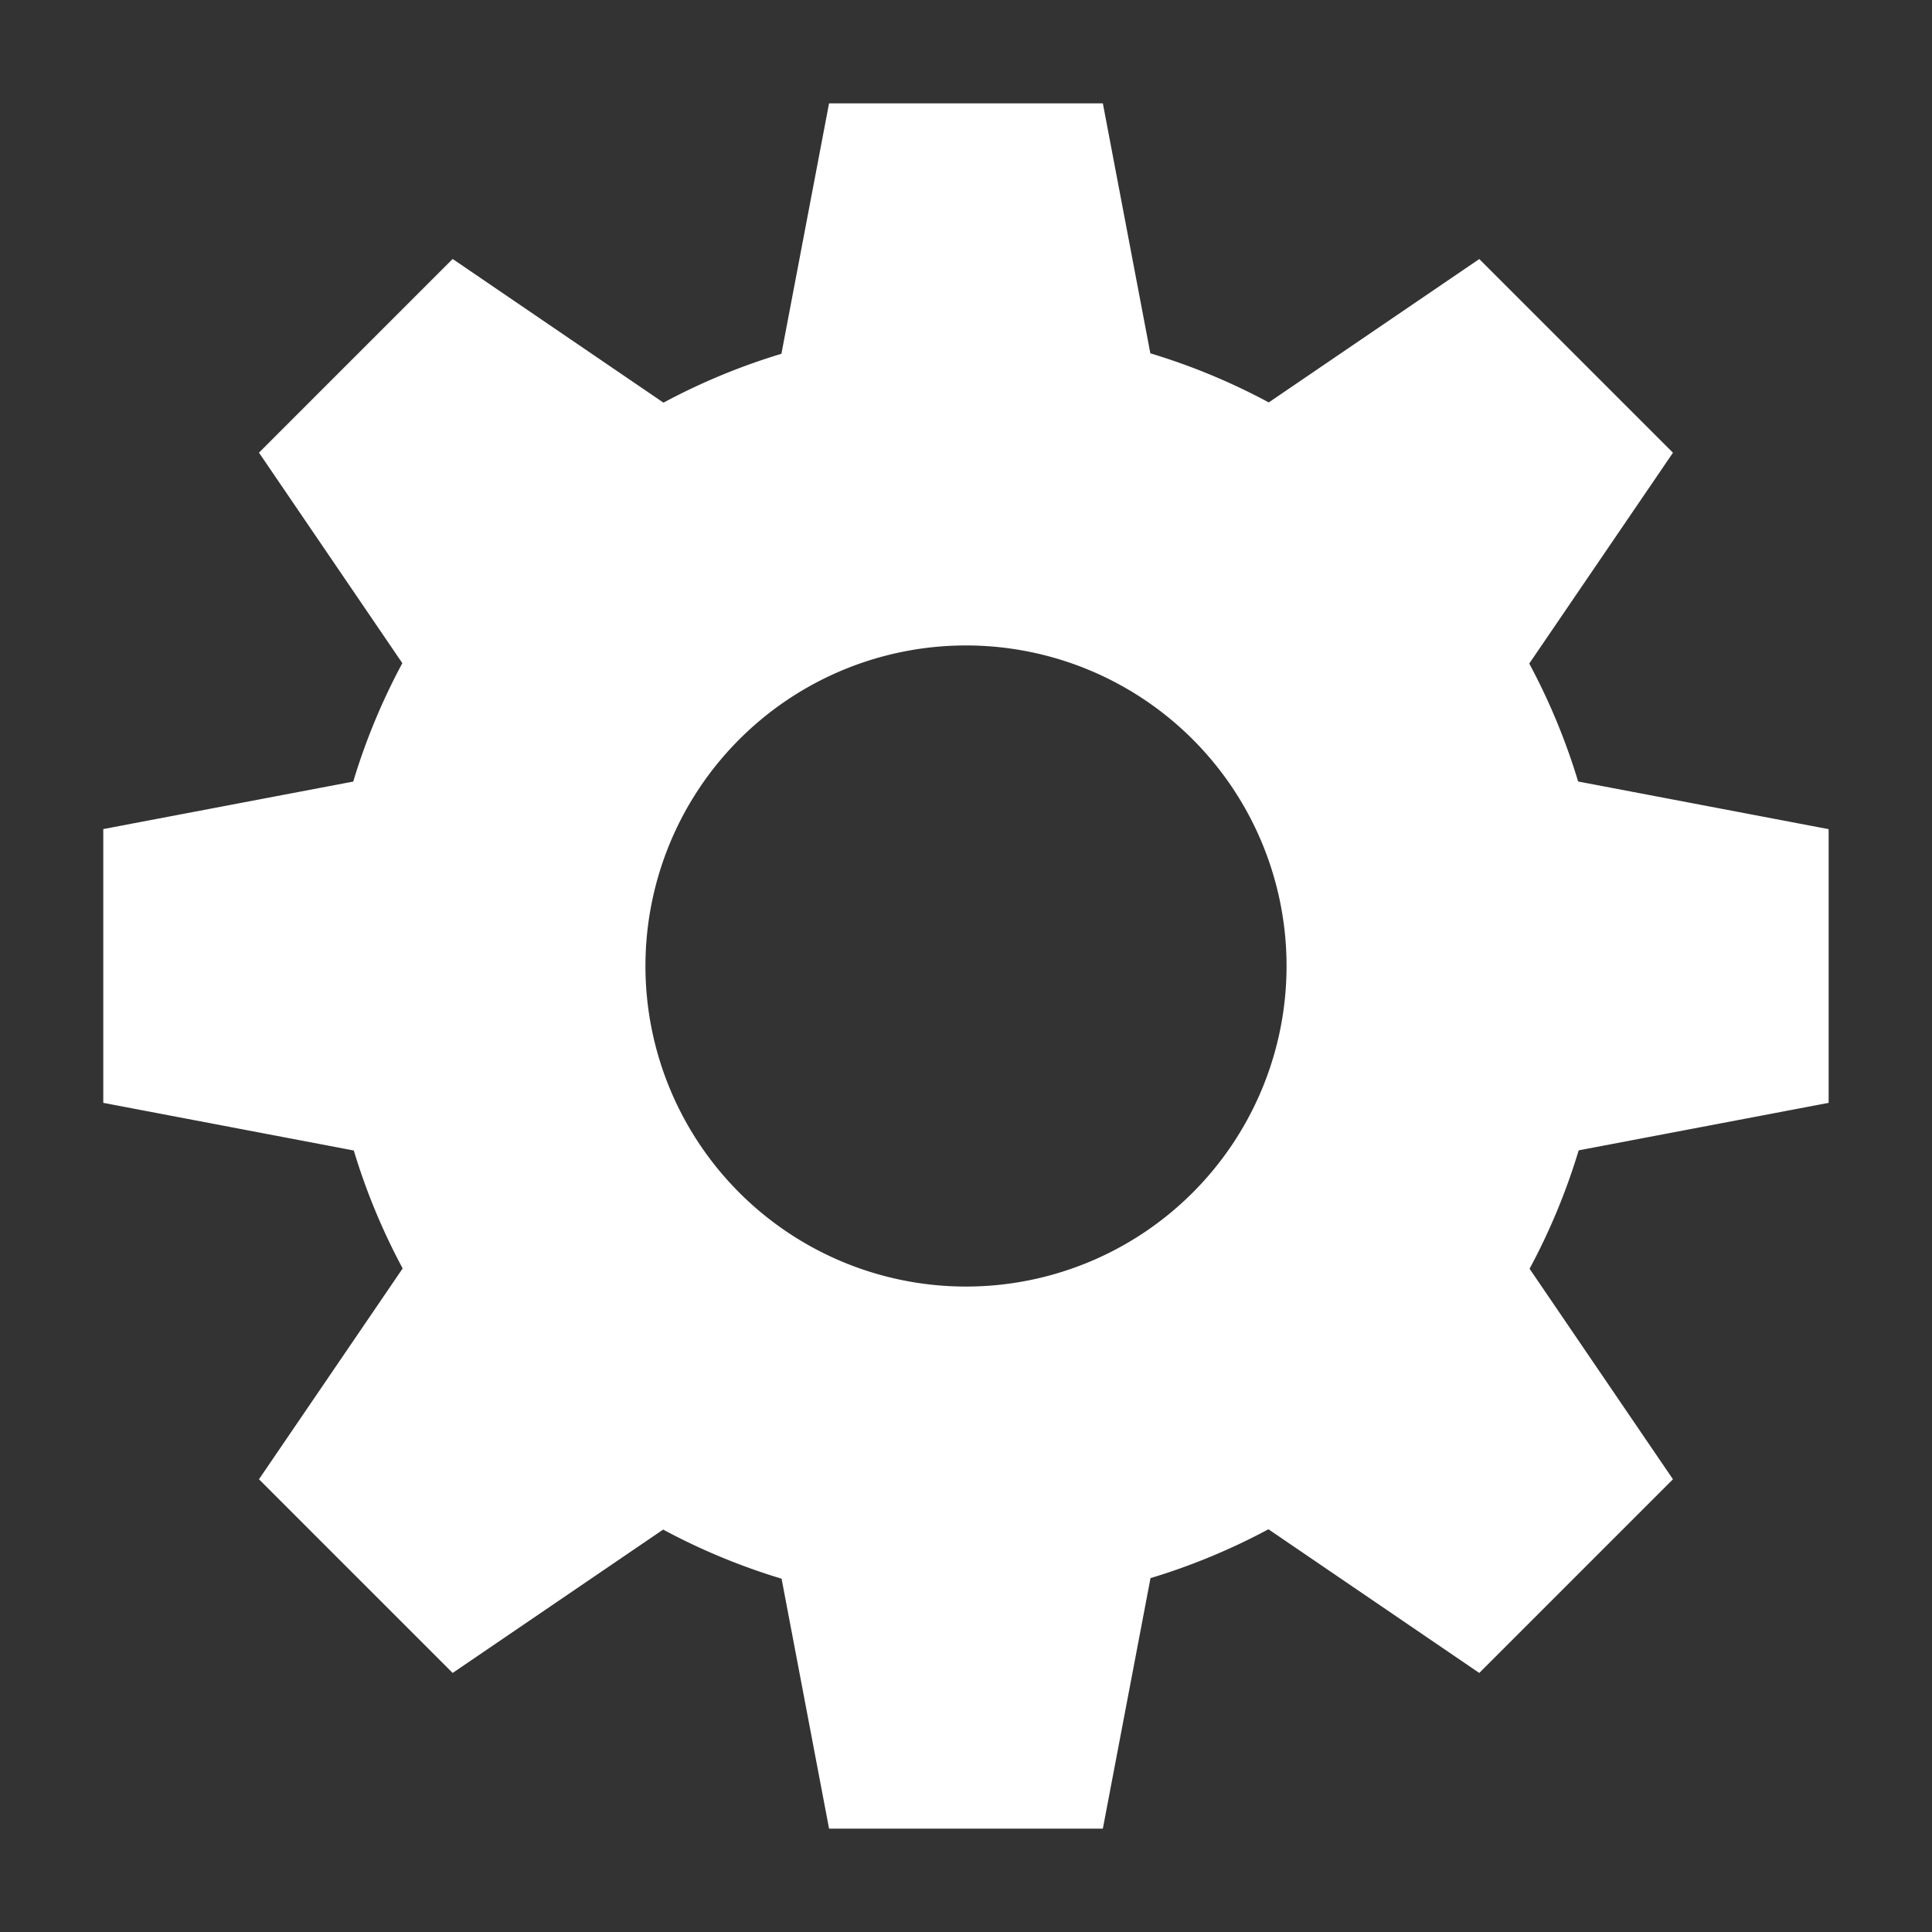 <svg xmlns="http://www.w3.org/2000/svg" width="24" height="24" viewBox="0 0 24 24"><rect x="0" y="0" width="24" height="24" fill="#333333" stroke="none"/><path style="line-height:normal;text-indent:0;text-align:start;text-decoration-line:none;text-decoration-style:solid;text-decoration-color:#000;text-transform:none;block-progression:tb;isolation:auto;mix-blend-mode:normal" d="M10.299 1.283l-.592 3.112a7.95 7.95 0 0 0-1.465.607L5.623 3.217 3.217 5.623l1.781 2.615a7.95 7.95 0 0 0-.61 1.471l-3.105.59V13.7l3.112.592a7.95 7.95 0 0 0 .607 1.465l-1.785 2.619 2.406 2.406 2.615-1.781a7.95 7.95 0 0 0 1.471.61l.59 3.105H13.7l.592-3.112a7.95 7.95 0 0 0 1.465-.607l2.619 1.785 2.406-2.406-1.781-2.615a7.95 7.95 0 0 0 .61-1.471l3.105-.59v-3.4l-3.112-.592a7.95 7.95 0 0 0-.607-1.465l1.785-2.619-2.406-2.406-2.615 1.781a7.95 7.95 0 0 0-1.471-.61l-.59-3.105h-3.4zM12 8.018A3.982 3.982 0 0 1 15.982 12 3.982 3.982 0 0 1 12 15.982 3.982 3.982 0 0 1 8.018 12 3.982 3.982 0 0 1 12 8.018z" color="#000" font-weight="400" font-family="sans-serif" white-space="normal" overflow="visible" fill="#fff"/></svg>